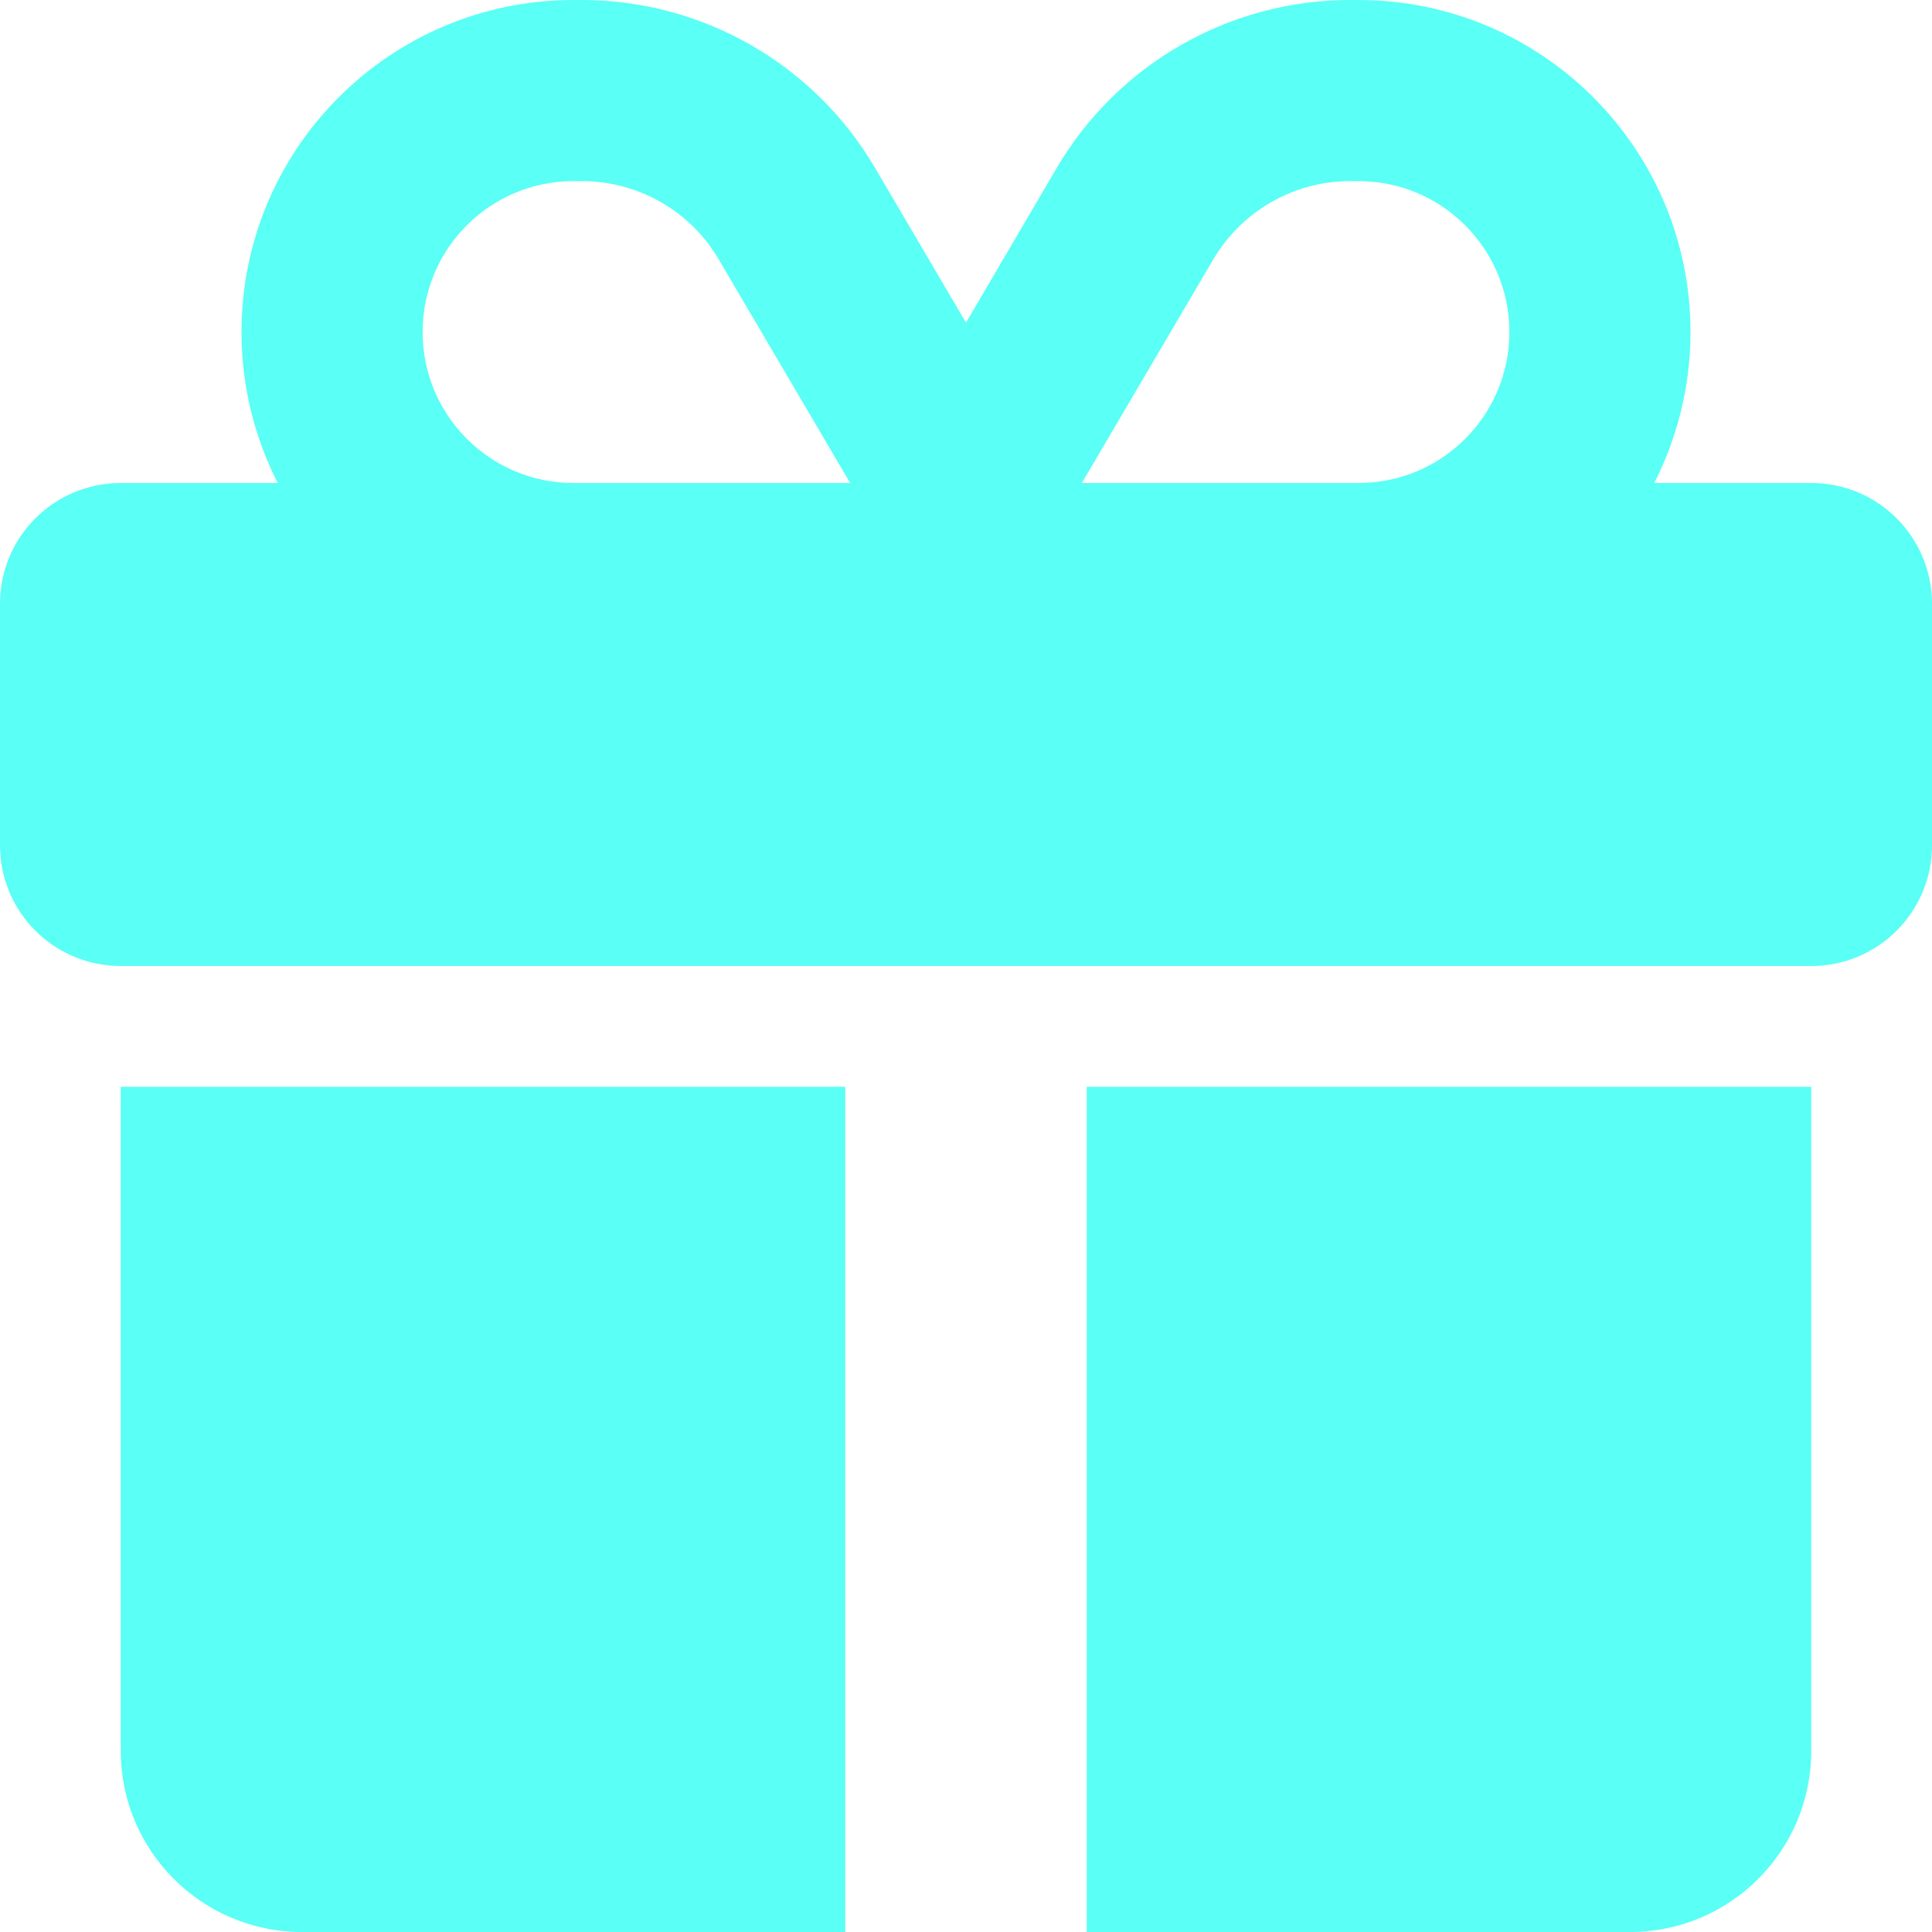<svg width="44" height="44" viewBox="0 0 44 44" fill="none" xmlns="http://www.w3.org/2000/svg">
<path d="M16.371 5.912L19.362 11H19.25H13.062C11.163 11 9.625 9.462 9.625 7.562C9.625 5.663 11.163 4.125 13.062 4.125H13.252C14.532 4.125 15.727 4.804 16.371 5.912ZM5.5 7.562C5.5 8.8 5.801 9.969 6.325 11H2.75C1.229 11 0 12.229 0 13.75V19.25C0 20.771 1.229 22 2.75 22H41.25C42.771 22 44 20.771 44 19.25V13.75C44 12.229 42.771 11 41.25 11H37.675C38.199 9.969 38.5 8.8 38.5 7.562C38.5 3.386 35.114 0 30.938 0H30.748C28.007 0 25.463 1.452 24.071 3.816L22 7.348L19.929 3.824C18.537 1.452 15.993 0 13.252 0H13.062C8.886 0 5.5 3.386 5.5 7.562ZM34.375 7.562C34.375 9.462 32.837 11 30.938 11H24.75H24.638L27.629 5.912C28.282 4.804 29.468 4.125 30.748 4.125H30.938C32.837 4.125 34.375 5.663 34.375 7.562ZM2.75 24.75V39.875C2.75 42.152 4.598 44 6.875 44H19.25V24.75H2.75ZM24.75 44H37.125C39.402 44 41.25 42.152 41.25 39.875V24.75H24.75V44Z" fill="#5AFFF5"/>
</svg>
